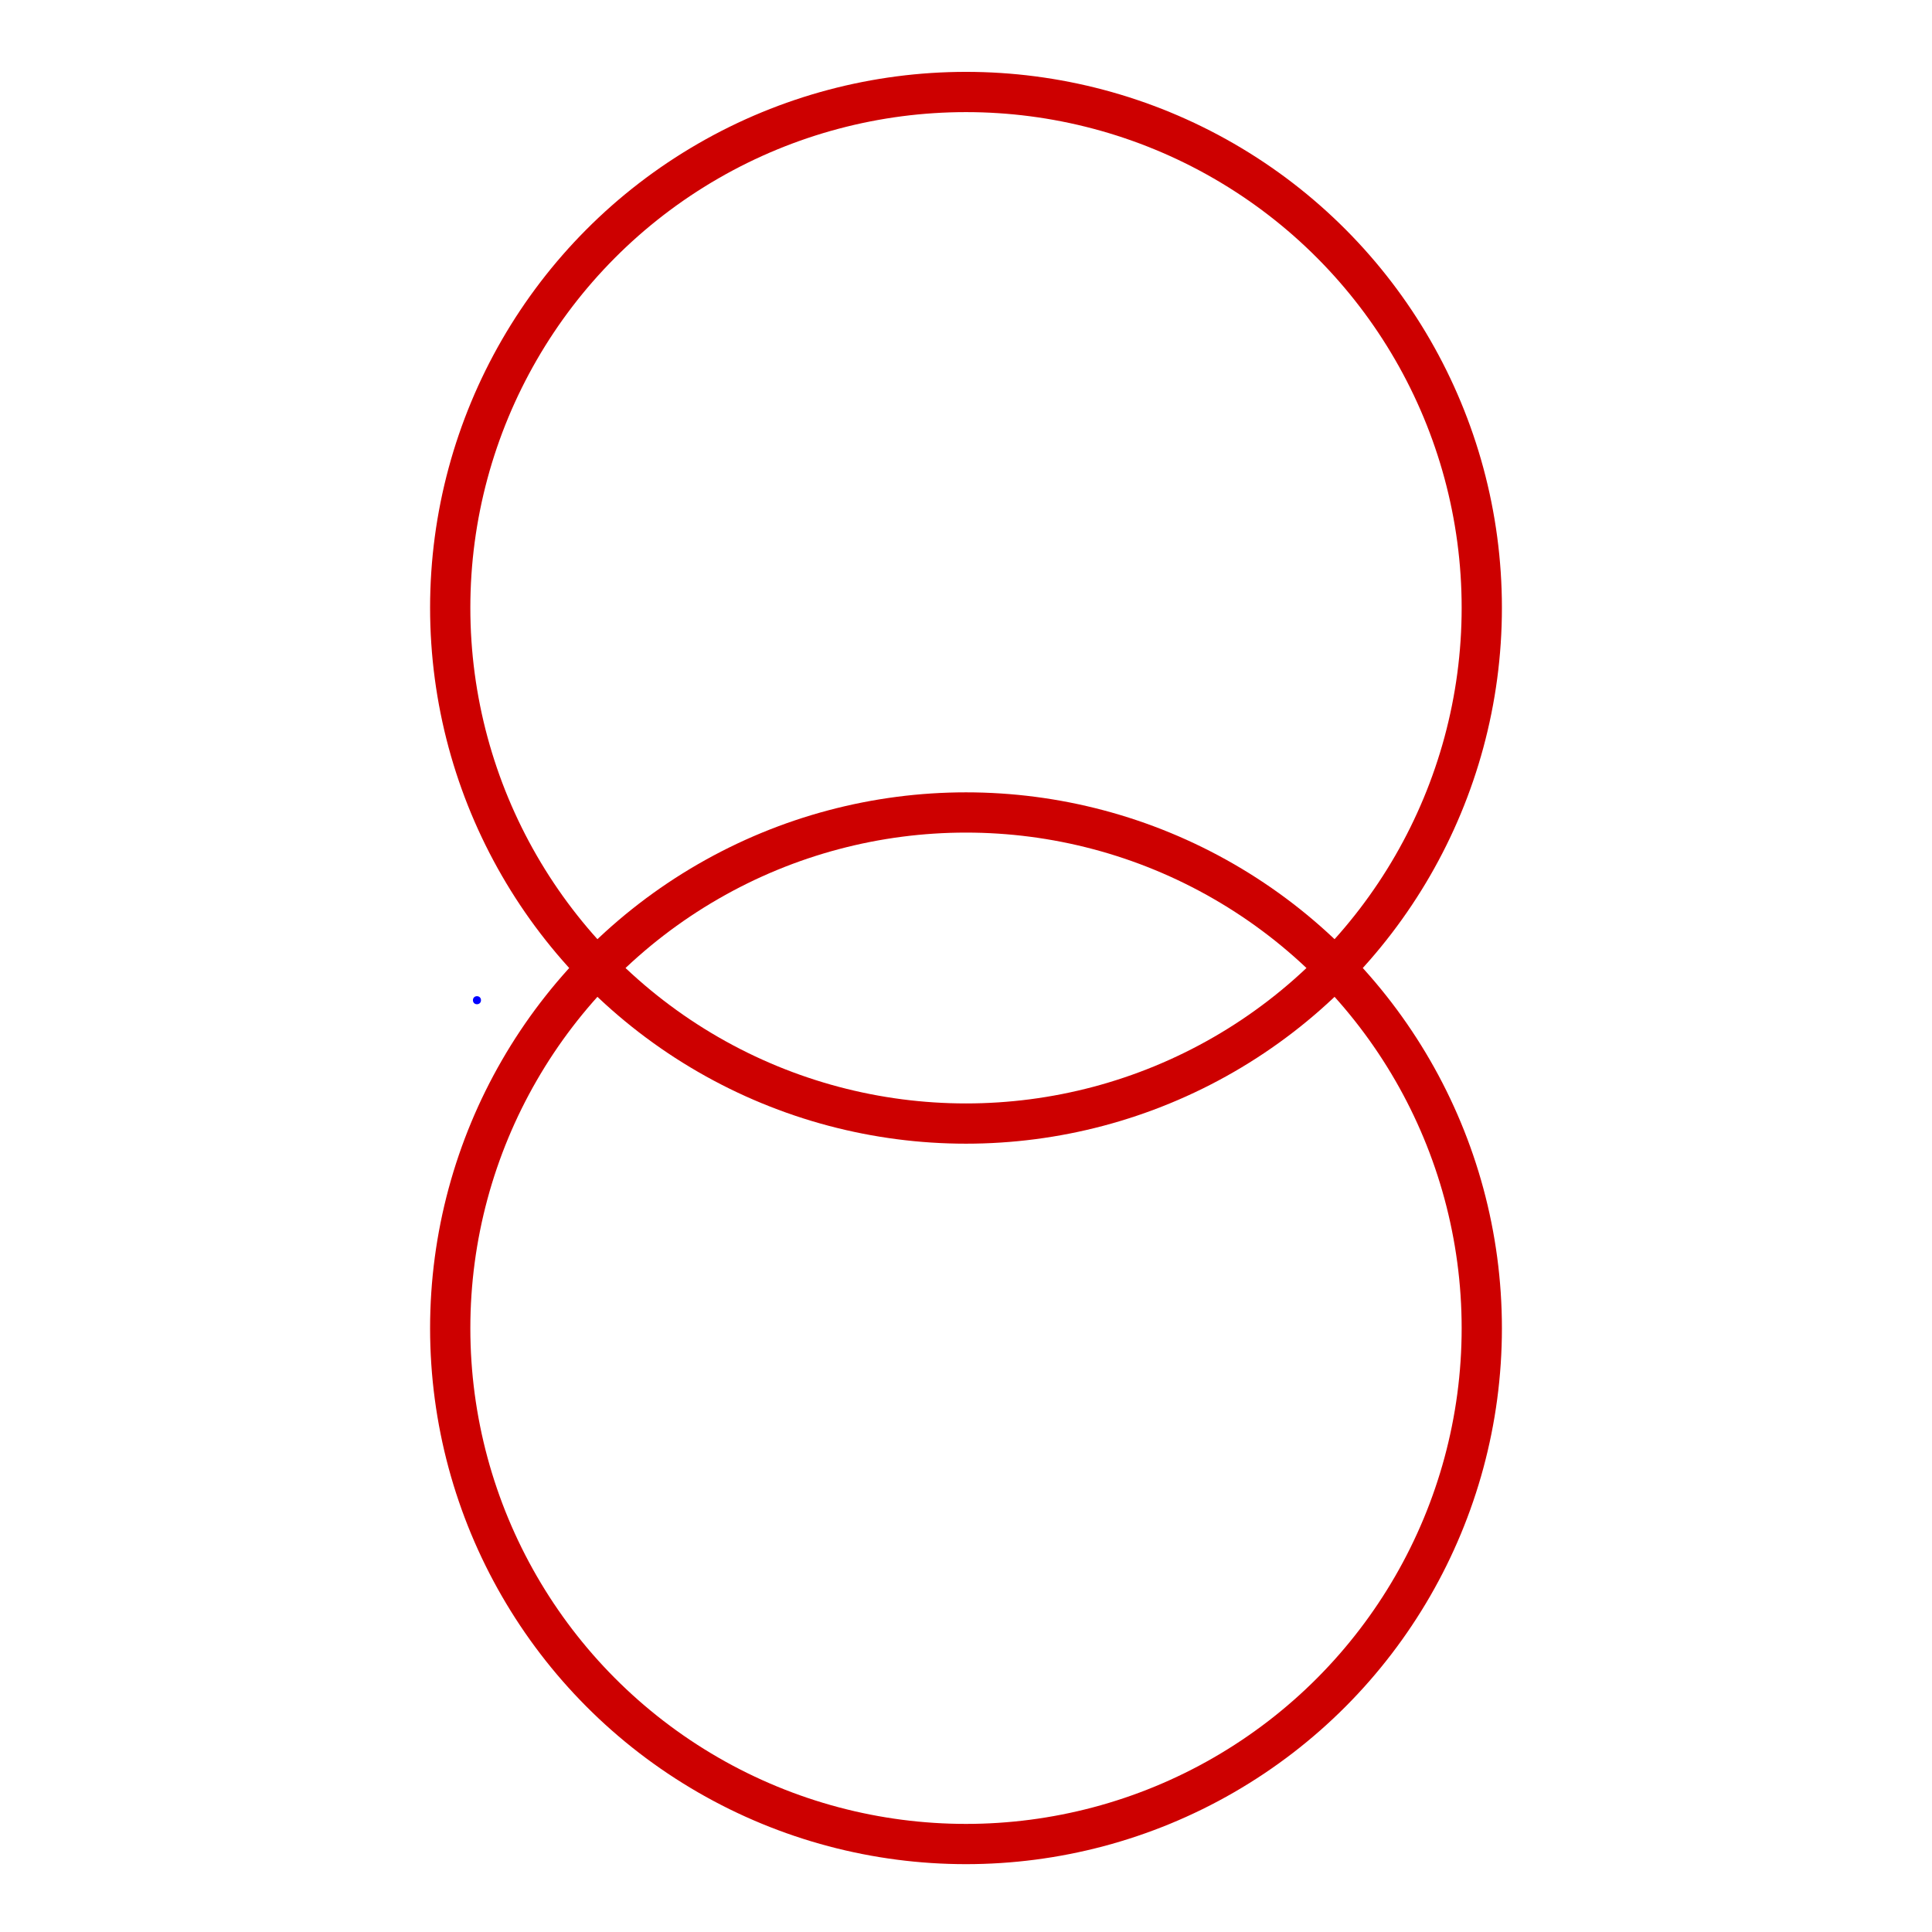 <?xml version="1.0"?>
<svg width="480" height="480" xmlns="http://www.w3.org/2000/svg" xmlns:svg="http://www.w3.org/2000/svg" style="vector-effect: non-scaling-stroke;">
 <!-- Created with SVG-edit - http://svg-edit.googlecode.com/ -->
 <g class="layer">
  <title>Layer 1</title>
  <circle cx="118.5" cy="248.5" fill="#0000ff" id="svg_14" r="1" stroke="#00bf00" stroke-dasharray="null" stroke-linecap="null" stroke-linejoin="null" stroke-width="0"/>
  <circle cx="240" cy="151" fill="#000000" fill-opacity="0" id="svg_5" r="128.145" stroke="#CD0000" stroke-dasharray="null" stroke-linecap="null" stroke-linejoin="null" stroke-width="10"/>
  <circle cx="240" cy="330" fill="#000000" fill-opacity="0" id="svg_7" r="128.145" stroke="#CD0000" stroke-dasharray="null" stroke-linecap="null" stroke-linejoin="null" stroke-width="10"/>
 </g>
</svg>
